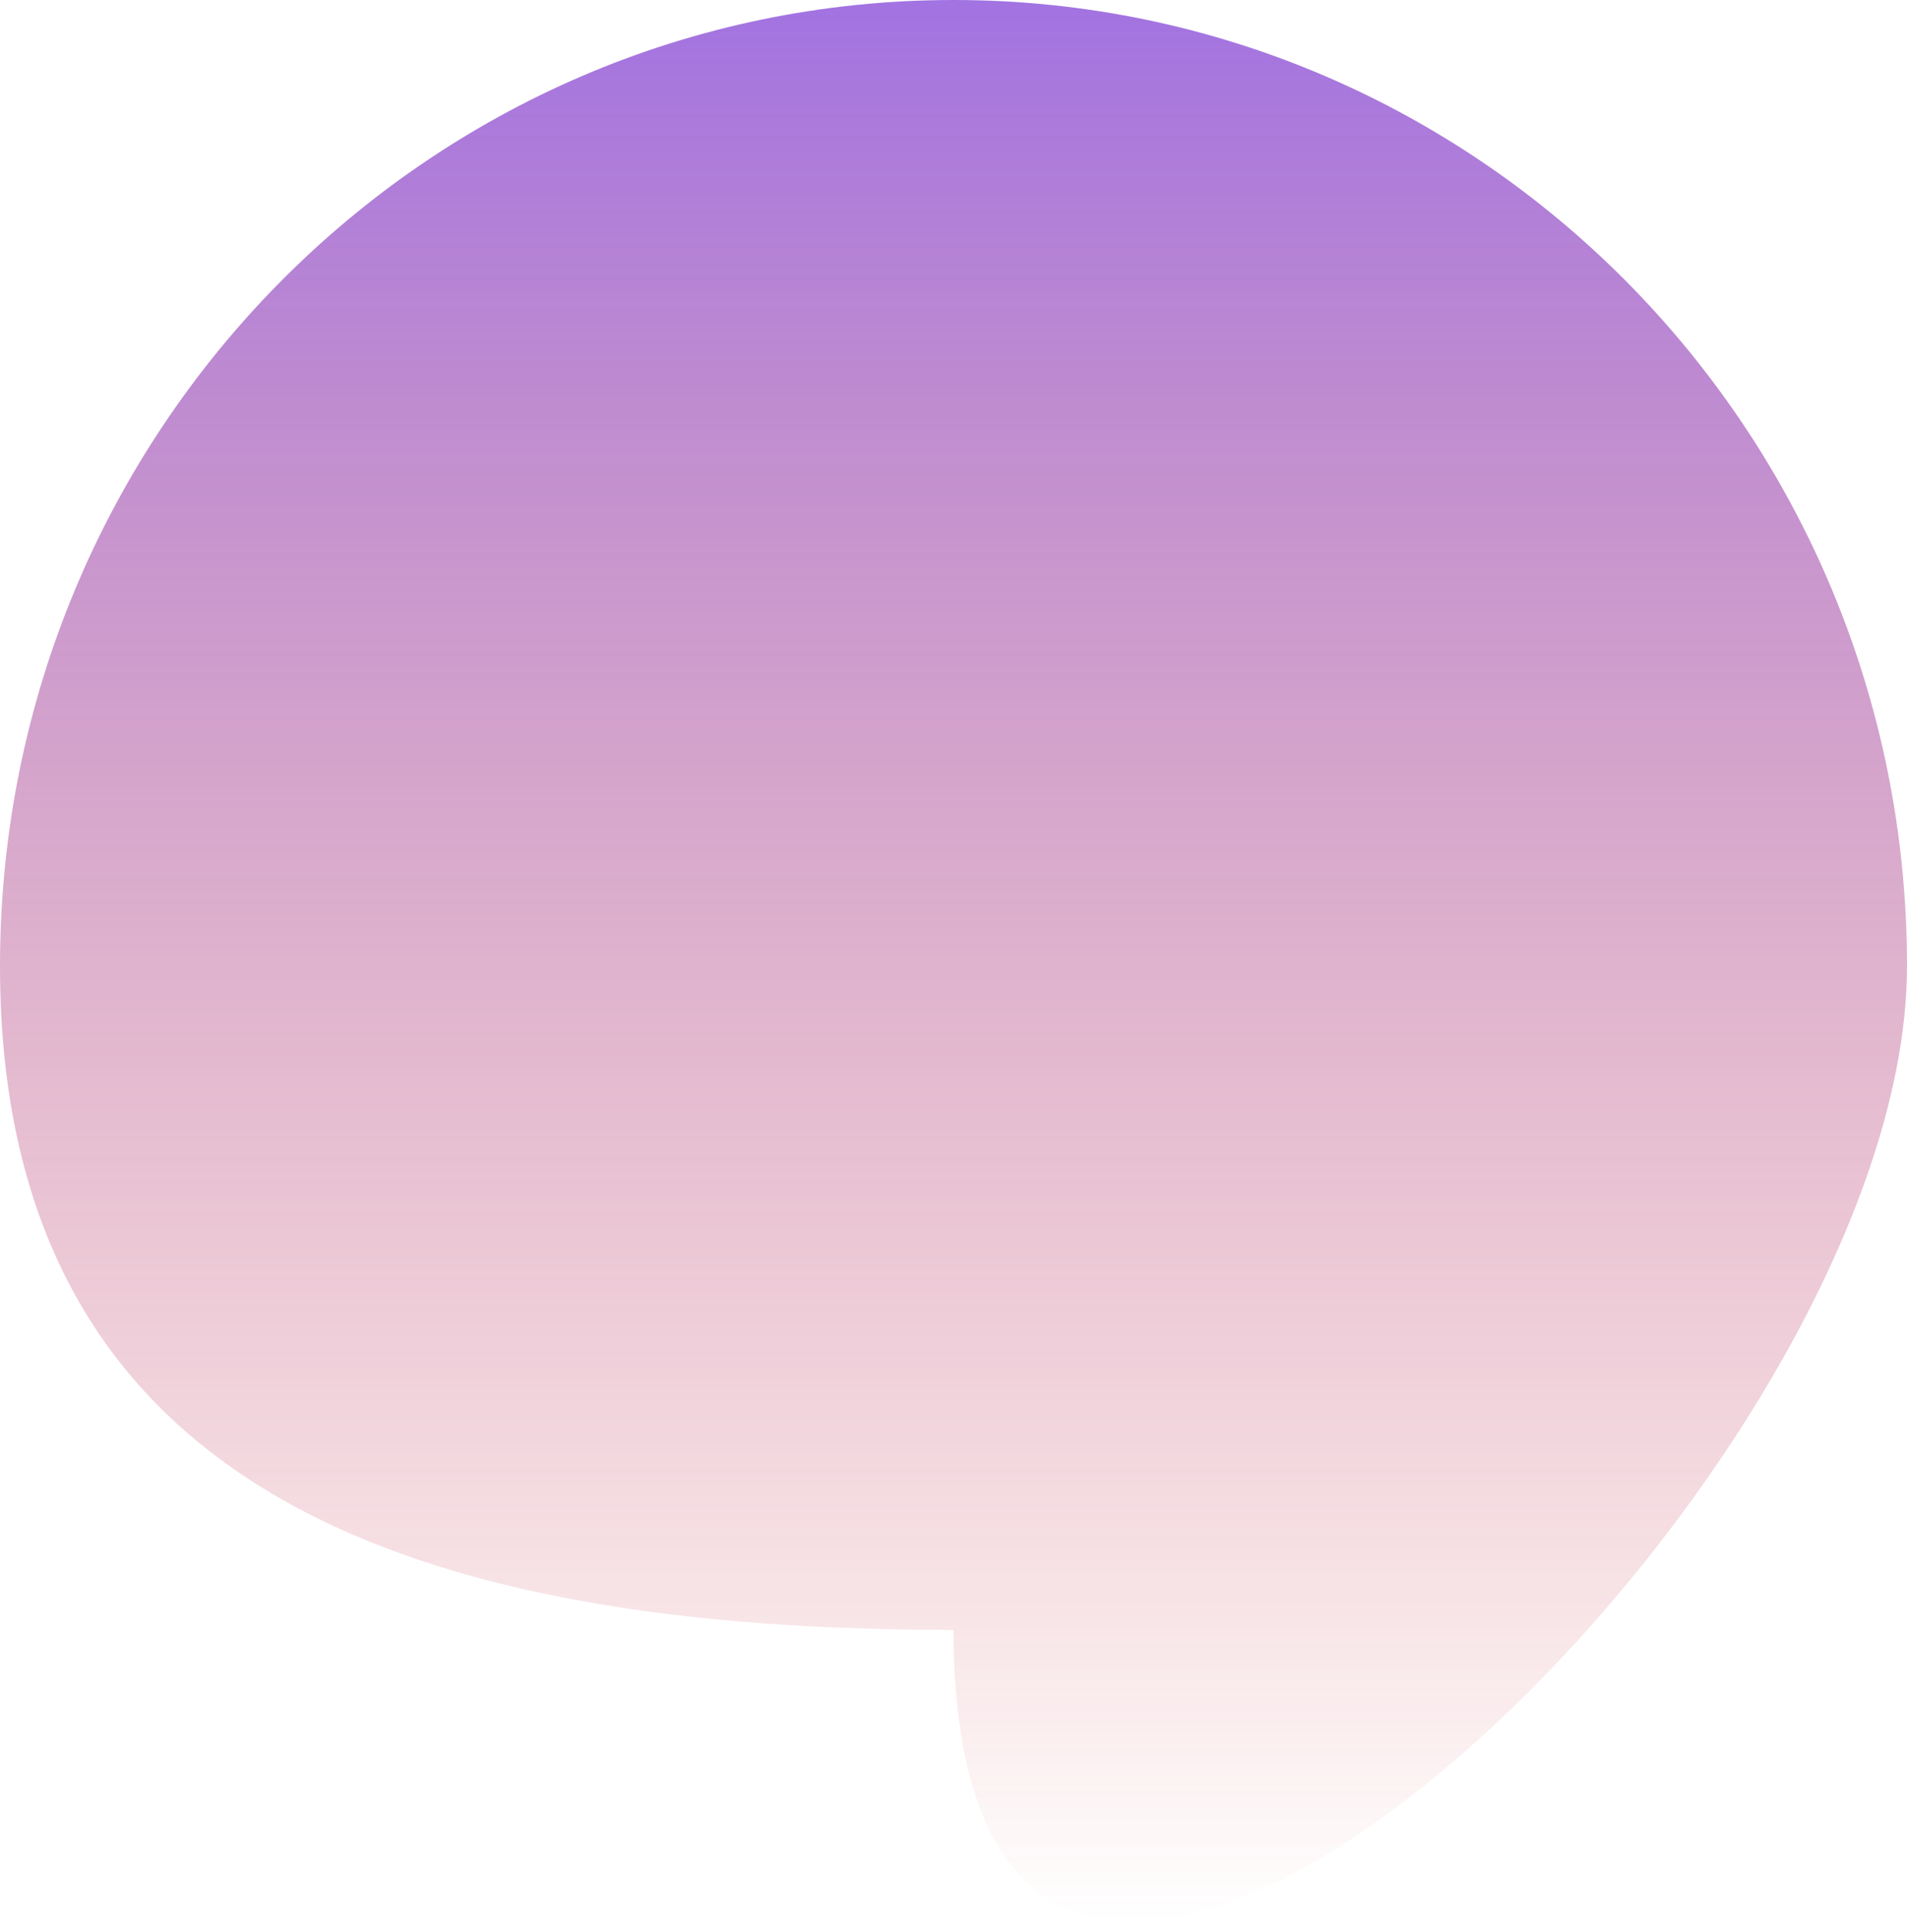 <svg width="158" height="160" viewBox="0 0 158 160" fill="none" xmlns="http://www.w3.org/2000/svg">
<path d="M158 80C158 124.183 79 197.5 79 135C35.37 135 0 124.183 0 80C0 35.817 35.37 0 79 0C122.63 0 158 35.817 158 80Z" fill="url(#paint0_linear)" fill-opacity="0.7"/>
<defs>
<linearGradient id="paint0_linear" x1="79" y1="0" x2="79" y2="159.18" gradientUnits="userSpaceOnUse">
<stop stop-color="#7A37D5"/>
<stop offset="1" stop-color="#CB0E0E" stop-opacity="0"/>
</linearGradient>
</defs>
</svg>
